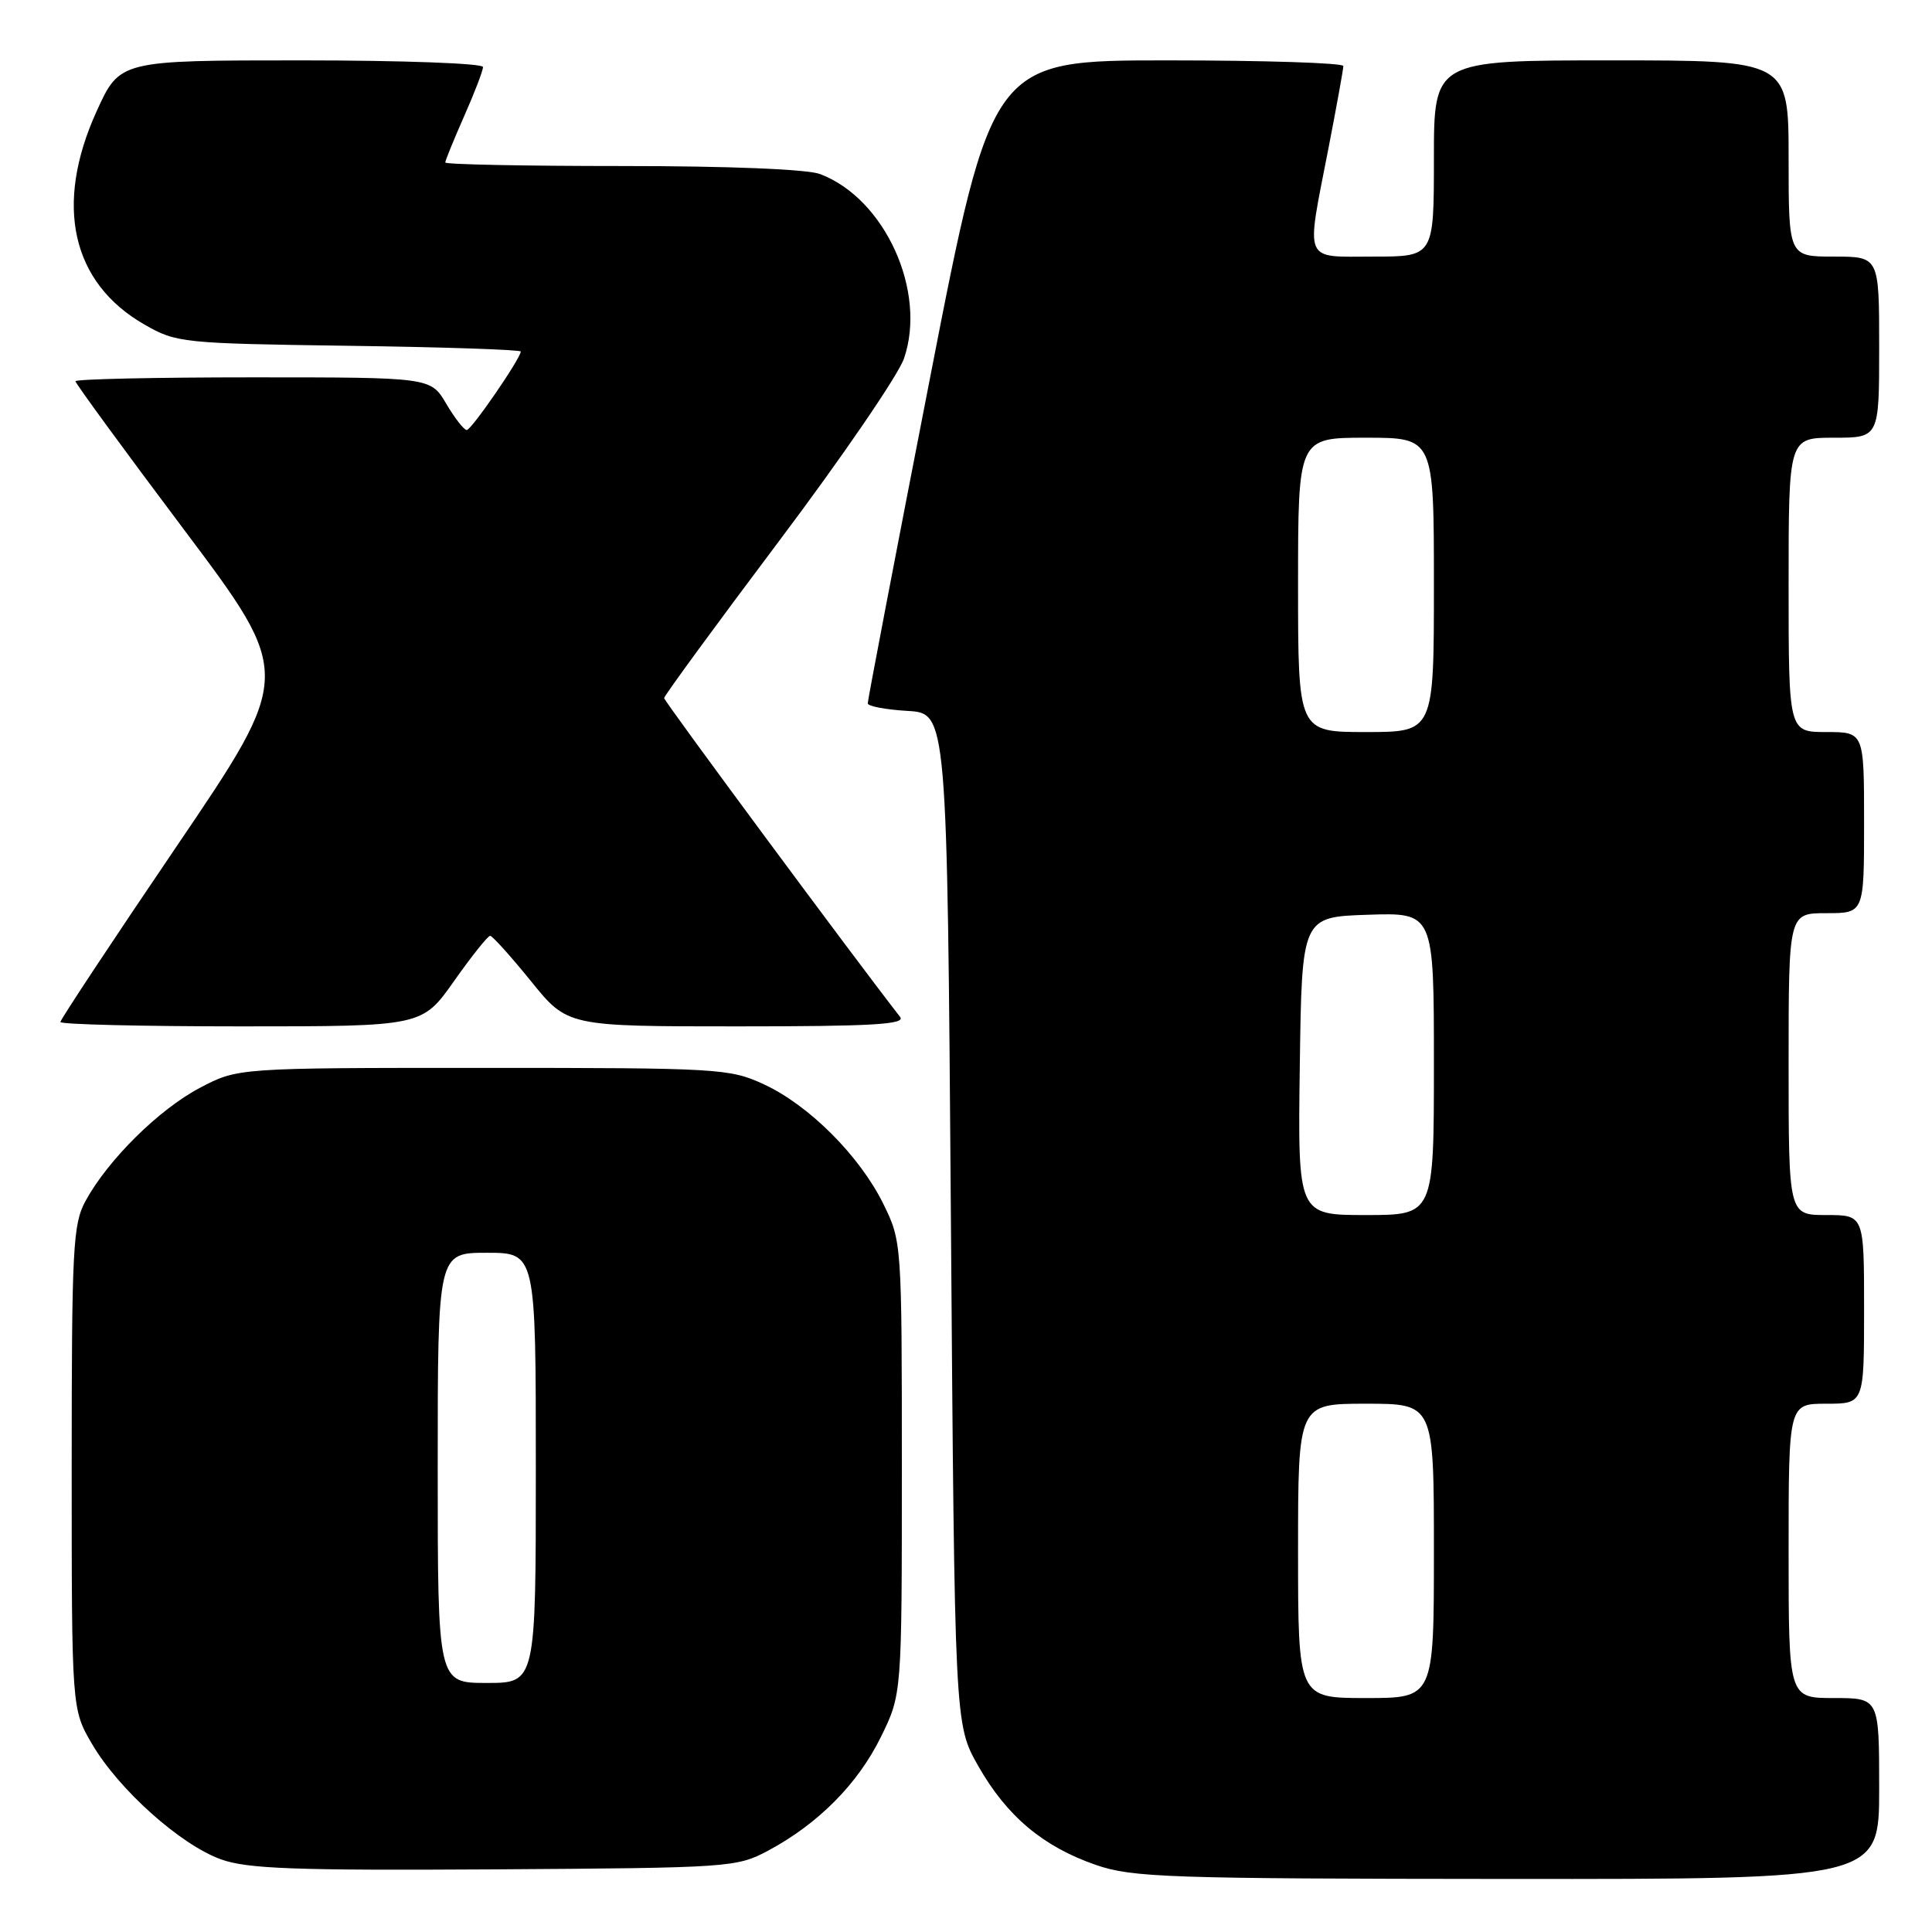 <?xml version="1.0" encoding="UTF-8" standalone="no"?>
<!DOCTYPE svg PUBLIC "-//W3C//DTD SVG 1.1//EN" "http://www.w3.org/Graphics/SVG/1.1/DTD/svg11.dtd" >
<svg xmlns="http://www.w3.org/2000/svg" xmlns:xlink="http://www.w3.org/1999/xlink" version="1.1" viewBox="0 0 256 256">
 <g >
 <path fill="currentColor"
d=" M 249.00 237.00 C 249.00 225.00 249.00 225.00 243.00 225.00 C 237.00 225.00 237.00 225.00 237.00 205.50 C 237.00 186.00 237.00 186.00 242.00 186.00 C 247.00 186.00 247.00 186.00 247.00 173.50 C 247.00 161.00 247.00 161.00 242.00 161.00 C 237.00 161.00 237.00 161.00 237.00 141.00 C 237.00 121.00 237.00 121.00 242.00 121.00 C 247.00 121.00 247.00 121.00 247.00 109.00 C 247.00 97.00 247.00 97.00 242.00 97.00 C 237.00 97.00 237.00 97.00 237.00 77.50 C 237.00 58.00 237.00 58.00 243.00 58.00 C 249.00 58.00 249.00 58.00 249.00 46.00 C 249.00 34.00 249.00 34.00 243.00 34.00 C 237.00 34.00 237.00 34.00 237.00 21.00 C 237.00 8.00 237.00 8.00 213.50 8.00 C 190.00 8.00 190.00 8.00 190.00 21.00 C 190.00 34.00 190.00 34.00 182.00 34.00 C 172.59 34.00 173.03 35.05 176.00 19.79 C 177.10 14.13 178.00 9.16 178.00 8.75 C 178.00 8.34 167.52 8.00 154.71 8.00 C 131.43 8.00 131.43 8.00 123.20 50.25 C 118.67 73.49 114.97 92.81 114.98 93.20 C 114.99 93.58 117.36 94.03 120.25 94.20 C 125.50 94.50 125.50 94.50 126.00 161.50 C 126.50 228.50 126.50 228.50 129.61 233.98 C 133.39 240.64 138.19 244.68 145.20 247.11 C 150.05 248.78 154.68 248.94 199.75 248.97 C 249.00 249.00 249.00 249.00 249.00 237.00 Z  M 101.80 245.21 C 108.41 241.67 113.67 236.38 116.72 230.16 C 119.50 224.50 119.50 224.50 119.50 194.50 C 119.50 164.69 119.48 164.47 117.05 159.53 C 113.92 153.17 107.20 146.44 101.20 143.67 C 96.68 141.58 95.24 141.50 64.00 141.50 C 31.50 141.50 31.50 141.50 26.46 144.16 C 21.04 147.02 14.30 153.69 11.33 159.14 C 9.66 162.20 9.50 165.35 9.50 194.50 C 9.50 226.50 9.50 226.50 12.22 231.13 C 15.76 237.15 23.92 244.44 29.27 246.37 C 32.77 247.63 39.00 247.86 65.50 247.70 C 96.76 247.50 97.60 247.45 101.80 245.21 Z  M 60.16 130.00 C 62.49 126.70 64.64 124.00 64.95 124.00 C 65.25 124.01 67.68 126.71 70.35 130.00 C 75.19 136.00 75.19 136.00 97.72 136.00 C 115.59 136.00 120.04 135.74 119.27 134.75 C 113.16 126.91 88.00 92.92 88.00 92.50 C 88.00 92.20 94.84 82.85 103.20 71.73 C 111.56 60.62 119.02 49.71 119.78 47.51 C 122.85 38.63 117.26 26.32 108.68 23.07 C 106.98 22.42 96.61 22.00 82.43 22.00 C 69.55 22.00 59.00 21.79 59.00 21.53 C 59.00 21.27 60.13 18.51 61.50 15.40 C 62.88 12.29 64.00 9.36 64.00 8.88 C 64.00 8.39 53.17 8.00 39.94 8.00 C 15.87 8.00 15.87 8.00 12.80 14.75 C 7.16 27.15 9.48 37.48 19.15 43.01 C 23.38 45.43 24.13 45.51 46.25 45.82 C 58.76 45.99 69.00 46.34 69.00 46.58 C 69.00 47.48 62.48 56.96 61.85 56.98 C 61.49 56.99 60.27 55.43 59.13 53.50 C 57.07 50.00 57.07 50.00 33.53 50.00 C 20.59 50.00 10.00 50.23 10.00 50.52 C 10.00 50.80 16.48 59.67 24.41 70.22 C 38.82 89.41 38.82 89.41 23.41 112.13 C 14.93 124.63 8.00 135.11 8.00 135.42 C 8.00 135.74 18.78 136.00 31.97 136.00 C 55.93 136.00 55.93 136.00 60.16 130.00 Z  M 172.00 205.50 C 172.00 186.00 172.00 186.00 181.00 186.00 C 190.00 186.00 190.00 186.00 190.00 205.50 C 190.00 225.00 190.00 225.00 181.00 225.00 C 172.00 225.00 172.00 225.00 172.00 205.50 Z  M 172.23 141.25 C 172.50 121.50 172.50 121.50 181.25 121.21 C 190.00 120.92 190.00 120.92 190.00 140.96 C 190.00 161.00 190.00 161.00 180.98 161.00 C 171.96 161.00 171.96 161.00 172.23 141.25 Z  M 172.00 77.50 C 172.00 58.00 172.00 58.00 181.00 58.00 C 190.00 58.00 190.00 58.00 190.00 77.50 C 190.00 97.00 190.00 97.00 181.00 97.00 C 172.00 97.00 172.00 97.00 172.00 77.50 Z  M 58.00 194.50 C 58.00 166.00 58.00 166.00 64.50 166.00 C 71.00 166.00 71.00 166.00 71.00 194.50 C 71.00 223.00 71.00 223.00 64.50 223.00 C 58.00 223.00 58.00 223.00 58.00 194.50 Z "/>
</g>
</svg>